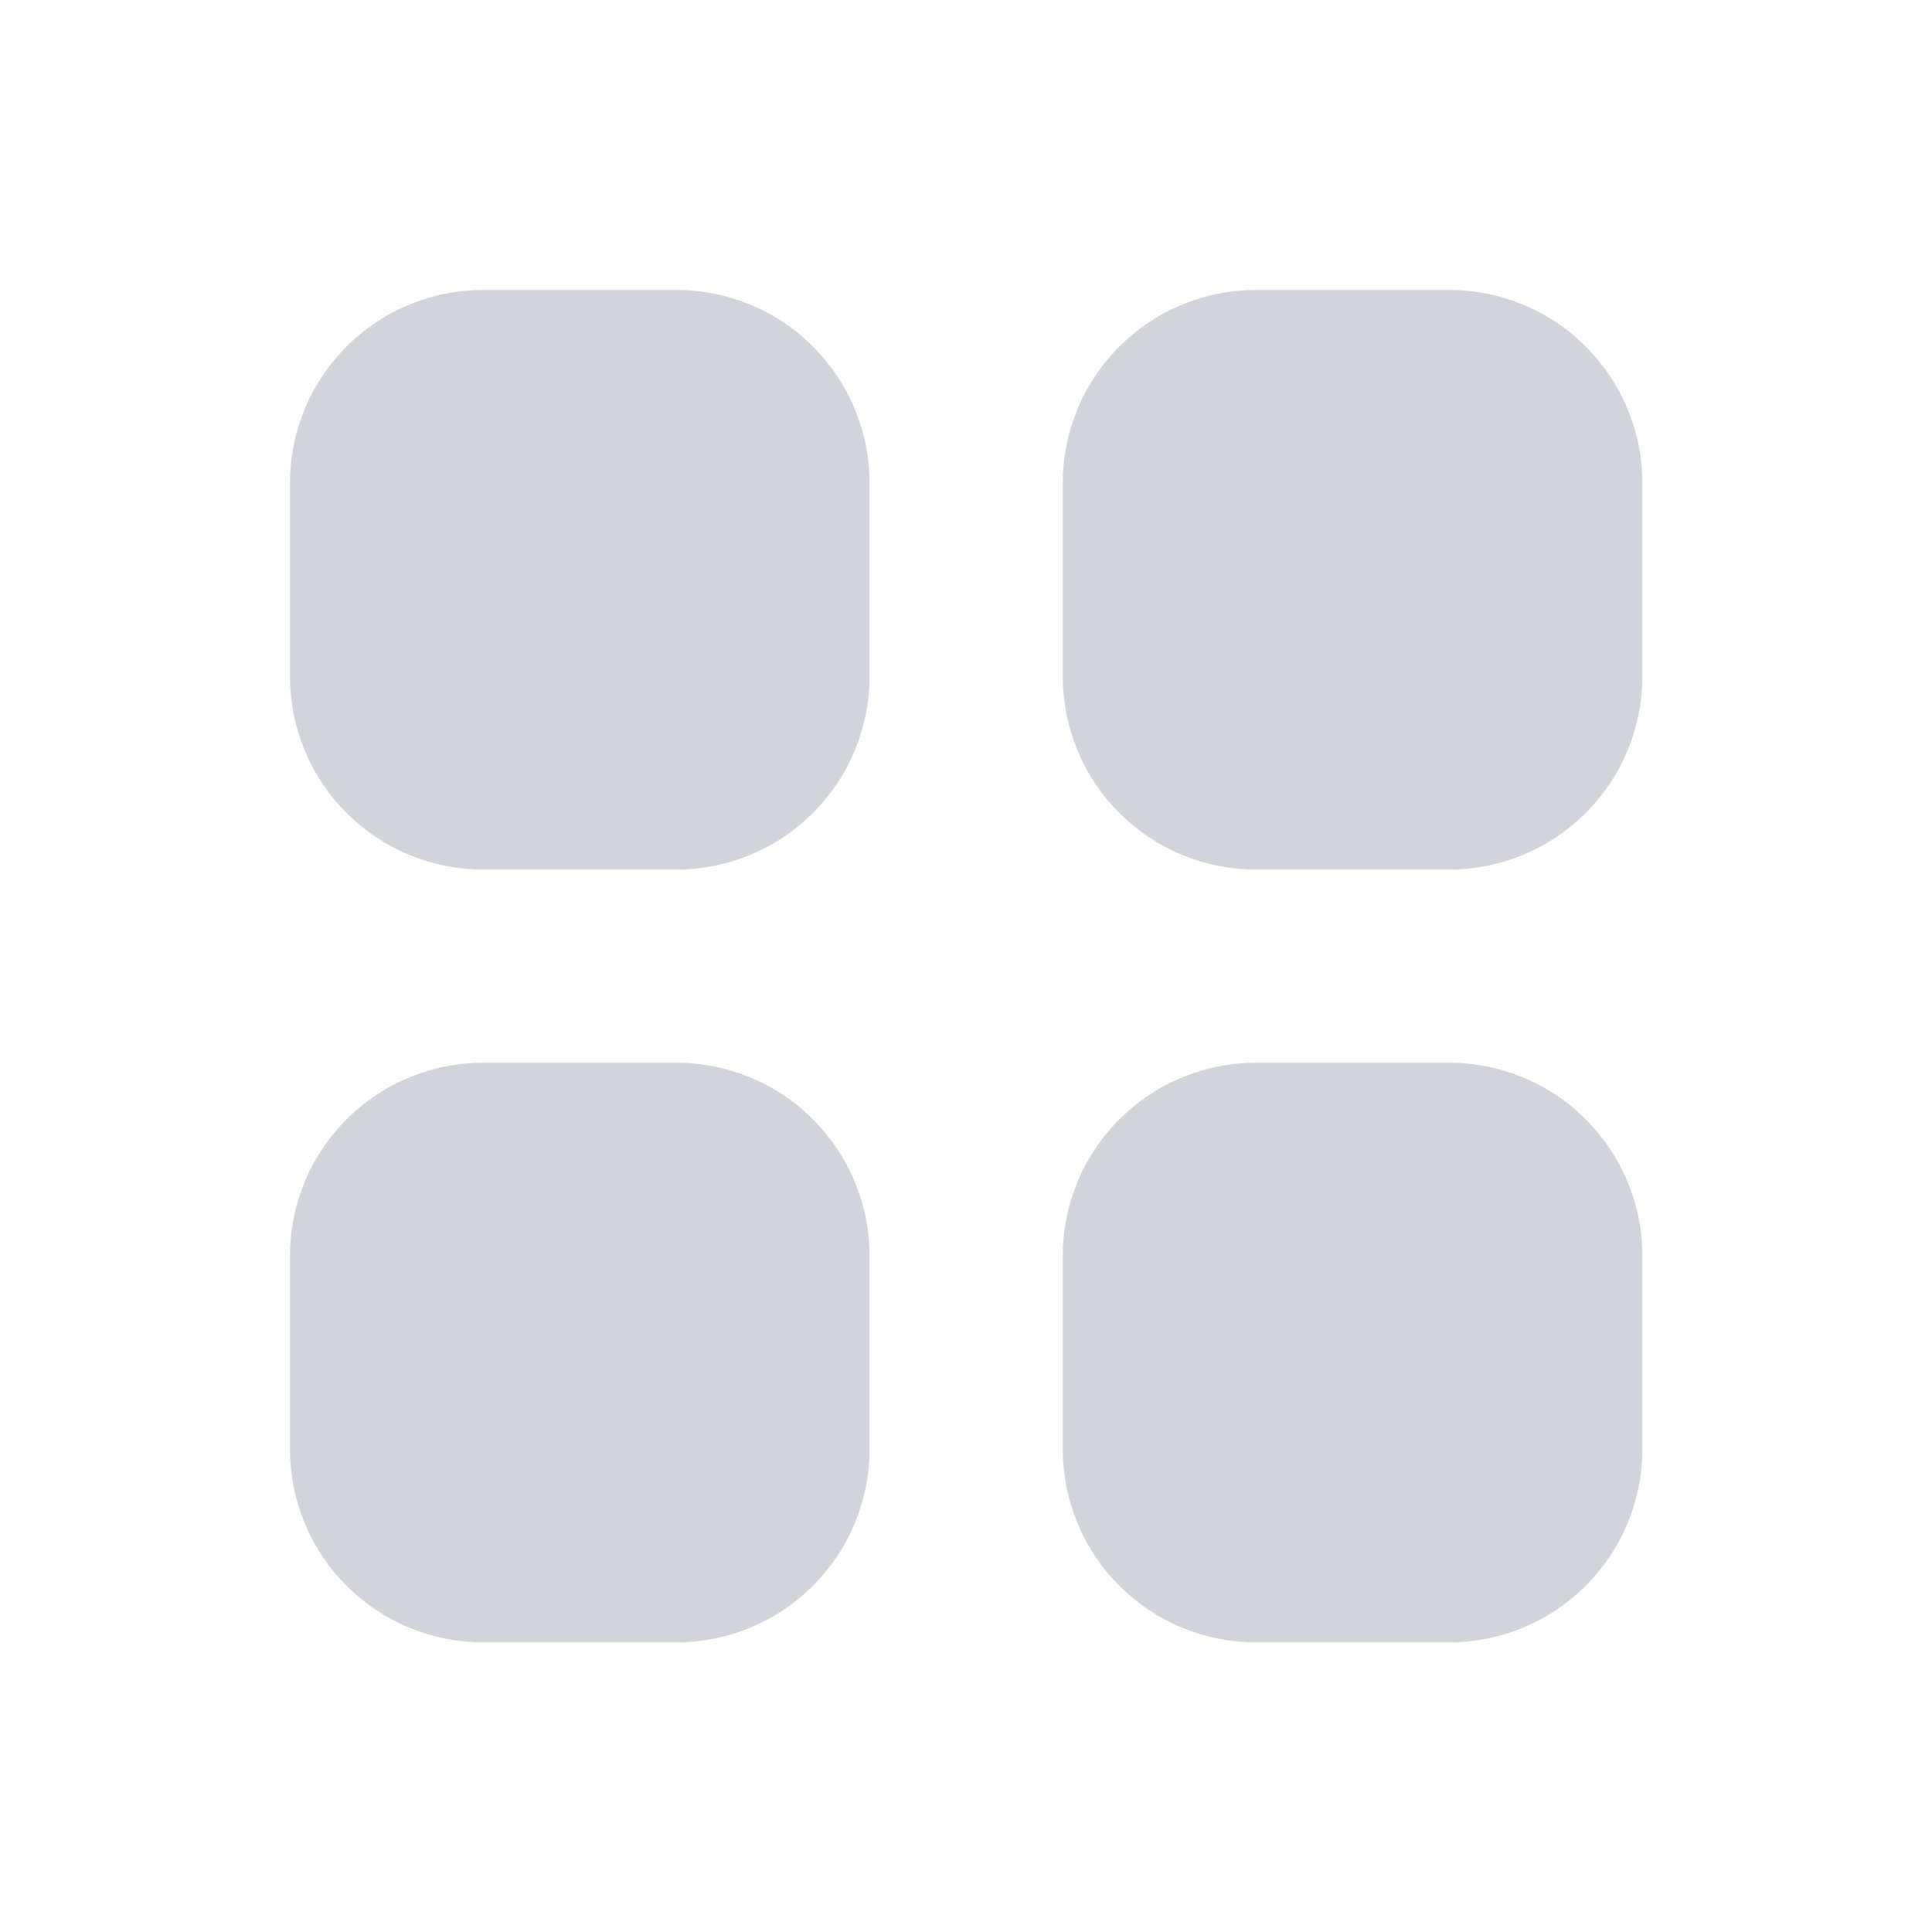 <svg width="24" height="24" viewBox="0 0 24 24" fill="none" xmlns="http://www.w3.org/2000/svg">
<g id="View">
<path id="Vector" d="M6.002 3.602C5.365 3.602 4.755 3.854 4.305 4.305C3.854 4.755 3.602 5.365 3.602 6.002V8.402C3.602 9.038 3.854 9.649 4.305 10.099C4.755 10.549 5.365 10.802 6.002 10.802H8.402C9.038 10.802 9.649 10.549 10.099 10.099C10.549 9.649 10.802 9.038 10.802 8.402V6.002C10.802 5.365 10.549 4.755 10.099 4.305C9.649 3.854 9.038 3.602 8.402 3.602H6.002ZM6.002 13.202C5.365 13.202 4.755 13.454 4.305 13.905C3.854 14.355 3.602 14.965 3.602 15.602V18.002C3.602 18.638 3.854 19.248 4.305 19.699C4.755 20.149 5.365 20.402 6.002 20.402H8.402C9.038 20.402 9.649 20.149 10.099 19.699C10.549 19.248 10.802 18.638 10.802 18.002V15.602C10.802 14.965 10.549 14.355 10.099 13.905C9.649 13.454 9.038 13.202 8.402 13.202H6.002ZM13.202 6.002C13.202 5.365 13.454 4.755 13.905 4.305C14.355 3.854 14.965 3.602 15.602 3.602H18.002C18.638 3.602 19.248 3.854 19.699 4.305C20.149 4.755 20.402 5.365 20.402 6.002V8.402C20.402 9.038 20.149 9.649 19.699 10.099C19.248 10.549 18.638 10.802 18.002 10.802H15.602C14.965 10.802 14.355 10.549 13.905 10.099C13.454 9.649 13.202 9.038 13.202 8.402V6.002ZM13.202 15.602C13.202 14.965 13.454 14.355 13.905 13.905C14.355 13.454 14.965 13.202 15.602 13.202H18.002C18.638 13.202 19.248 13.454 19.699 13.905C20.149 14.355 20.402 14.965 20.402 15.602V18.002C20.402 18.638 20.149 19.248 19.699 19.699C19.248 20.149 18.638 20.402 18.002 20.402H15.602C14.965 20.402 14.355 20.149 13.905 19.699C13.454 19.248 13.202 18.638 13.202 18.002V15.602Z" fill="#D1D5DB"/>
</g>
</svg>

